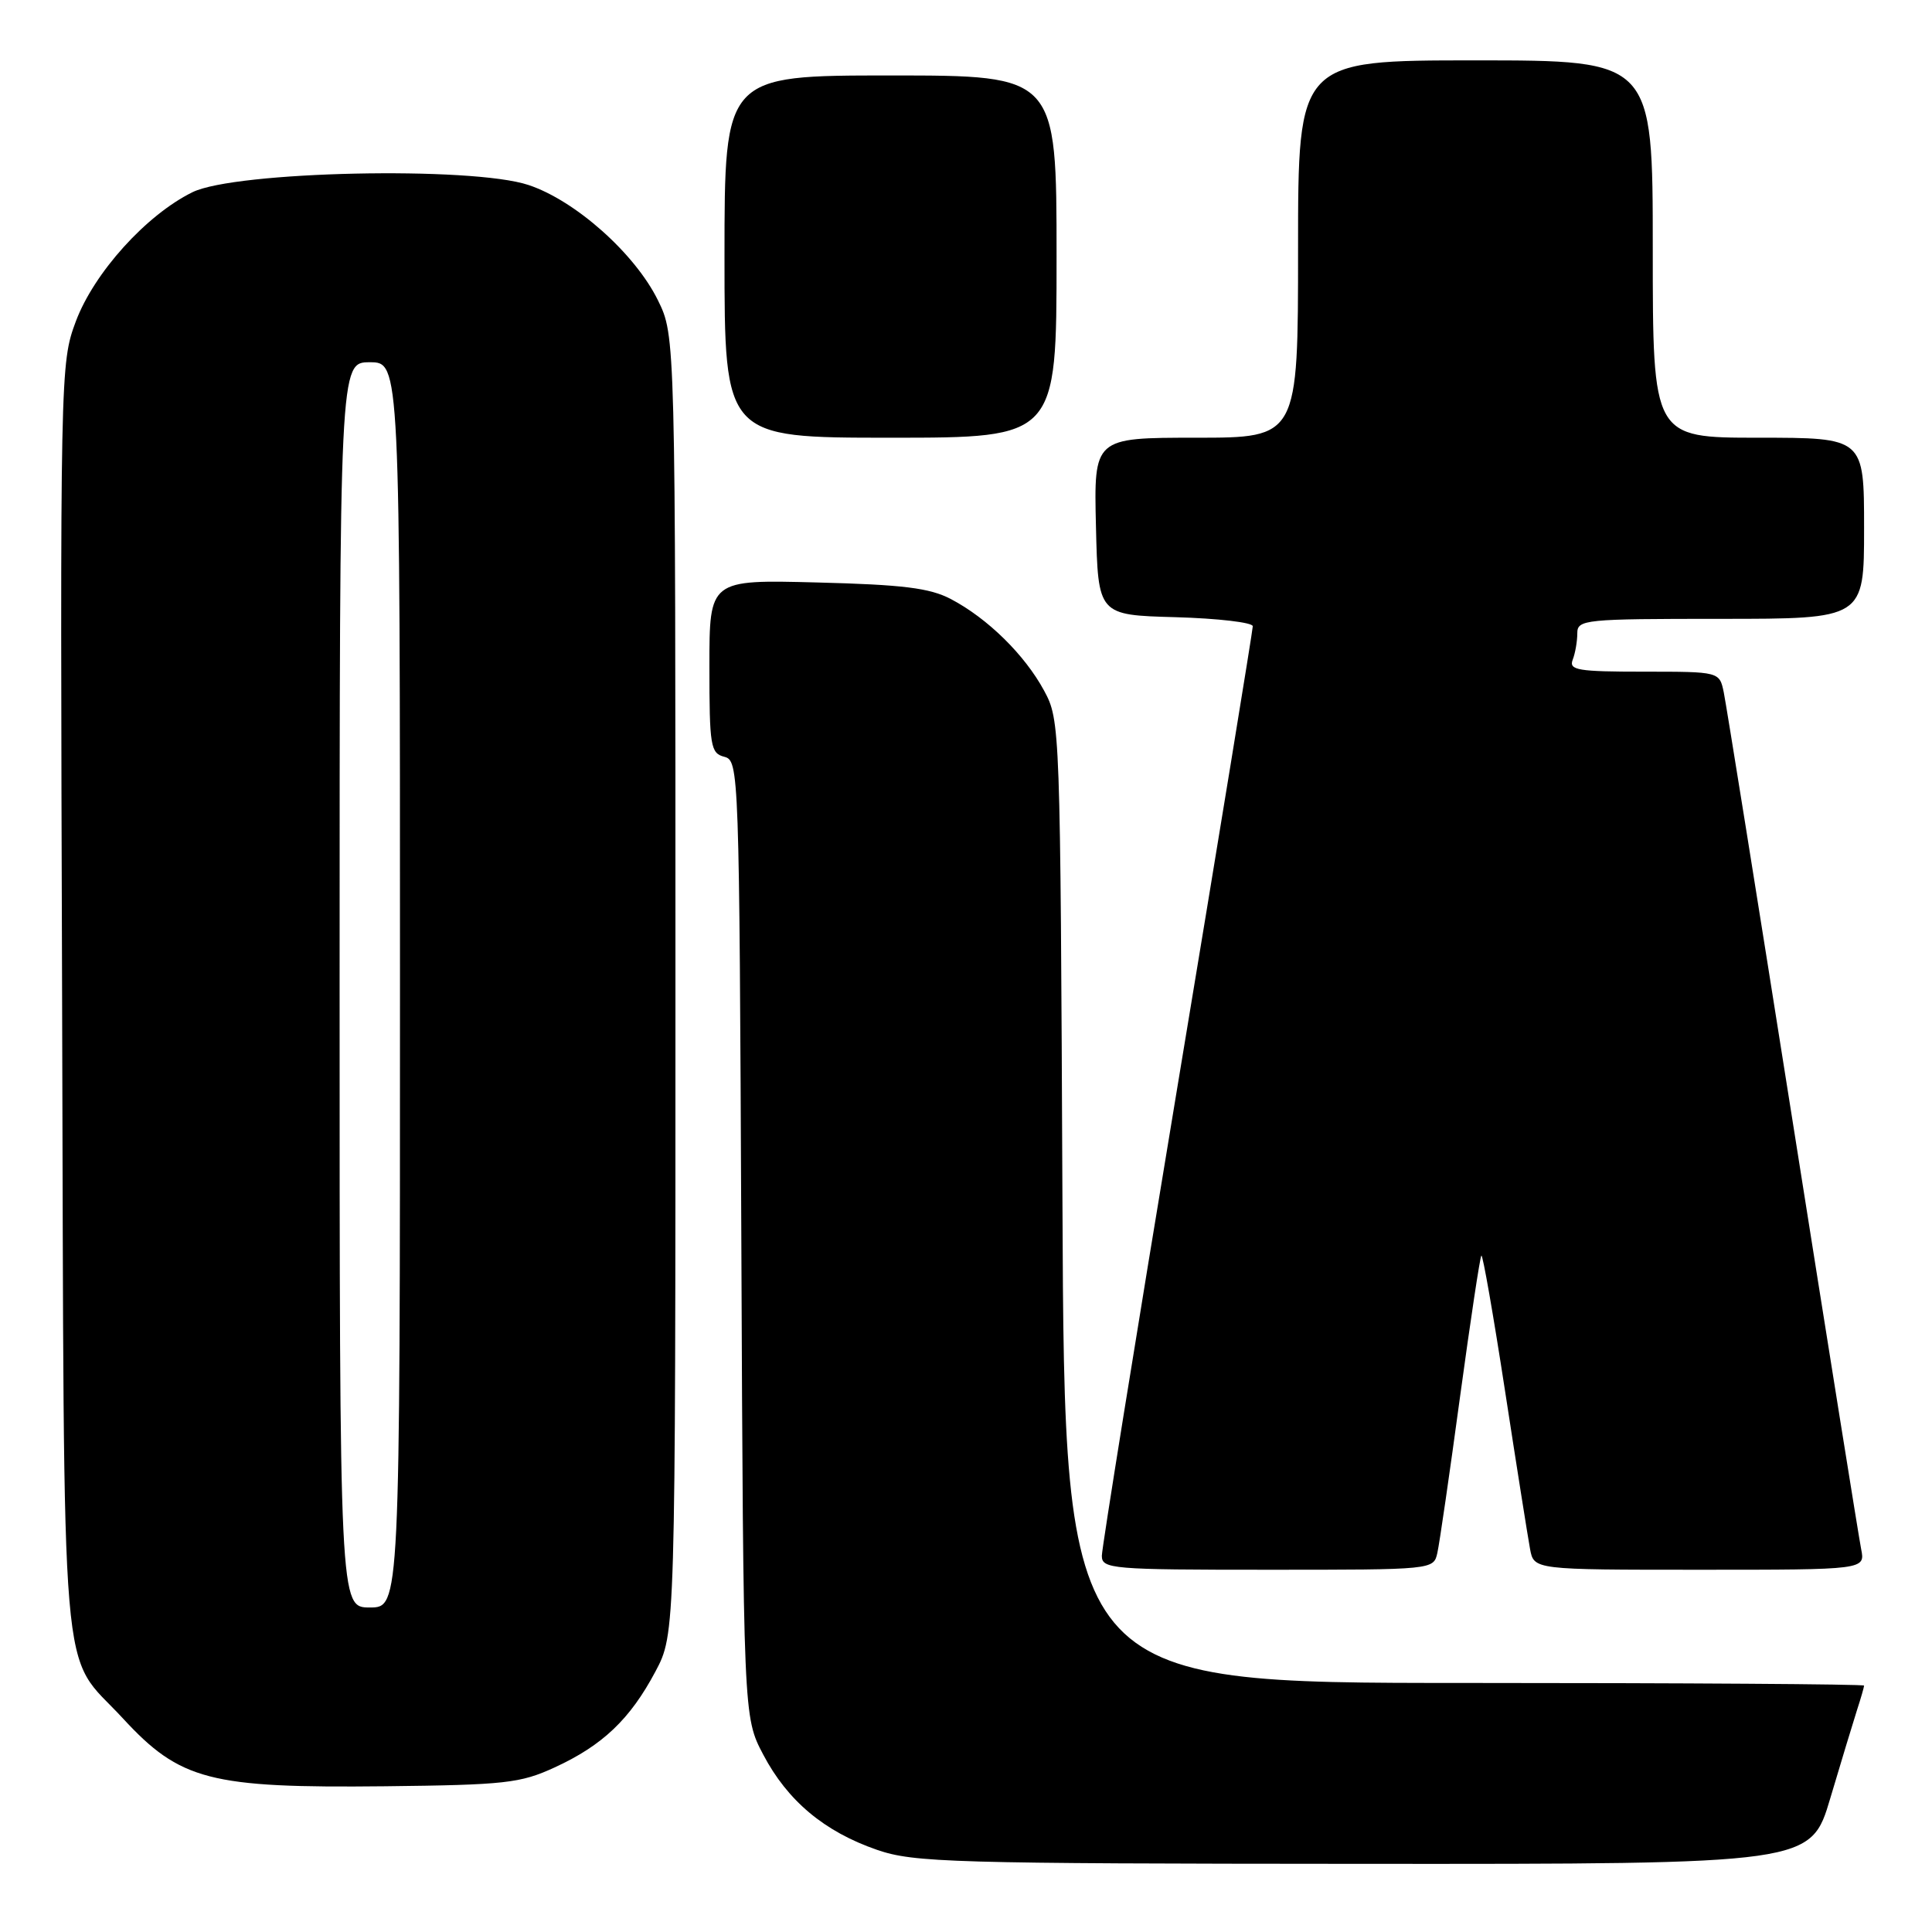 <?xml version="1.0" encoding="UTF-8" standalone="no"?>
<!DOCTYPE svg PUBLIC "-//W3C//DTD SVG 1.1//EN" "http://www.w3.org/Graphics/SVG/1.1/DTD/svg11.dtd" >
<svg xmlns="http://www.w3.org/2000/svg" xmlns:xlink="http://www.w3.org/1999/xlink" version="1.1" viewBox="0 0 256 256">
 <g >
 <path fill="currentColor"
d=" M 242.53 238.25 C 243.96 233.44 245.55 228.20 246.06 226.60 C 246.58 225.01 247.00 223.54 247.00 223.35 C 247.00 223.16 223.16 223.00 194.03 223.00 C 141.06 223.00 141.06 223.00 140.78 159.25 C 140.50 96.07 140.48 95.46 138.34 91.50 C 135.78 86.77 130.87 81.94 126.00 79.38 C 123.20 77.91 119.66 77.47 108.25 77.18 C 94.00 76.81 94.00 76.81 94.00 88.29 C 94.00 98.88 94.15 99.81 95.98 100.28 C 97.92 100.79 97.96 101.99 98.23 164.15 C 98.50 227.50 98.50 227.50 101.13 232.49 C 104.35 238.62 109.23 242.70 116.20 245.11 C 121.10 246.80 125.99 246.94 180.72 246.97 C 239.94 247.00 239.94 247.00 242.53 238.25 Z  M 73.50 234.19 C 79.85 231.27 83.49 227.80 86.84 221.50 C 89.50 216.50 89.50 216.50 89.50 130.50 C 89.50 44.50 89.50 44.50 87.17 39.77 C 84.13 33.60 76.24 26.57 70.02 24.51 C 62.50 22.01 31.16 22.68 25.50 25.47 C 19.38 28.48 12.47 36.13 10.05 42.58 C 7.98 48.14 7.96 48.99 8.23 132.35 C 8.53 226.95 7.82 218.51 16.28 227.69 C 23.87 235.92 27.80 236.94 51.00 236.69 C 66.92 236.51 68.95 236.29 73.50 234.19 Z  M 190.46 205.75 C 190.74 204.51 192.09 195.22 193.46 185.10 C 194.84 174.98 196.11 166.55 196.29 166.37 C 196.47 166.19 197.88 174.25 199.42 184.27 C 200.96 194.30 202.46 203.74 202.74 205.25 C 203.25 208.00 203.25 208.00 225.20 208.00 C 247.16 208.00 247.16 208.00 246.61 205.25 C 246.31 203.74 242.22 178.20 237.52 148.50 C 232.82 118.80 228.72 93.26 228.41 91.75 C 227.84 89.00 227.84 89.00 217.81 89.00 C 209.08 89.00 207.86 88.80 208.39 87.42 C 208.73 86.55 209.00 84.97 209.00 83.92 C 209.00 82.09 209.94 82.00 228.00 82.00 C 247.00 82.00 247.00 82.00 247.00 70.00 C 247.00 58.00 247.00 58.00 233.00 58.00 C 219.00 58.00 219.00 58.00 219.00 33.00 C 219.00 8.00 219.00 8.00 195.50 8.00 C 172.00 8.00 172.00 8.00 172.00 33.00 C 172.00 58.00 172.00 58.00 158.47 58.00 C 144.94 58.00 144.94 58.00 145.22 69.75 C 145.50 81.50 145.50 81.50 155.75 81.78 C 161.39 81.94 166.00 82.48 166.00 82.98 C 166.00 83.48 161.50 110.99 156.00 144.10 C 150.50 177.21 146.00 205.14 146.00 206.15 C 146.00 207.89 147.27 208.00 167.98 208.00 C 189.96 208.00 189.96 208.00 190.46 205.75 Z  M 140.00 34.00 C 140.00 10.00 140.00 10.00 118.00 10.00 C 96.00 10.00 96.00 10.00 96.00 34.00 C 96.00 58.00 96.00 58.00 118.00 58.00 C 140.00 58.00 140.00 58.00 140.00 34.00 Z  M 45.00 130.50 C 45.00 48.00 45.00 48.00 49.00 48.00 C 53.00 48.00 53.00 48.00 53.00 130.50 C 53.00 213.00 53.00 213.00 49.00 213.00 C 45.00 213.00 45.00 213.00 45.00 130.50 Z "/>
</g>
</svg>
